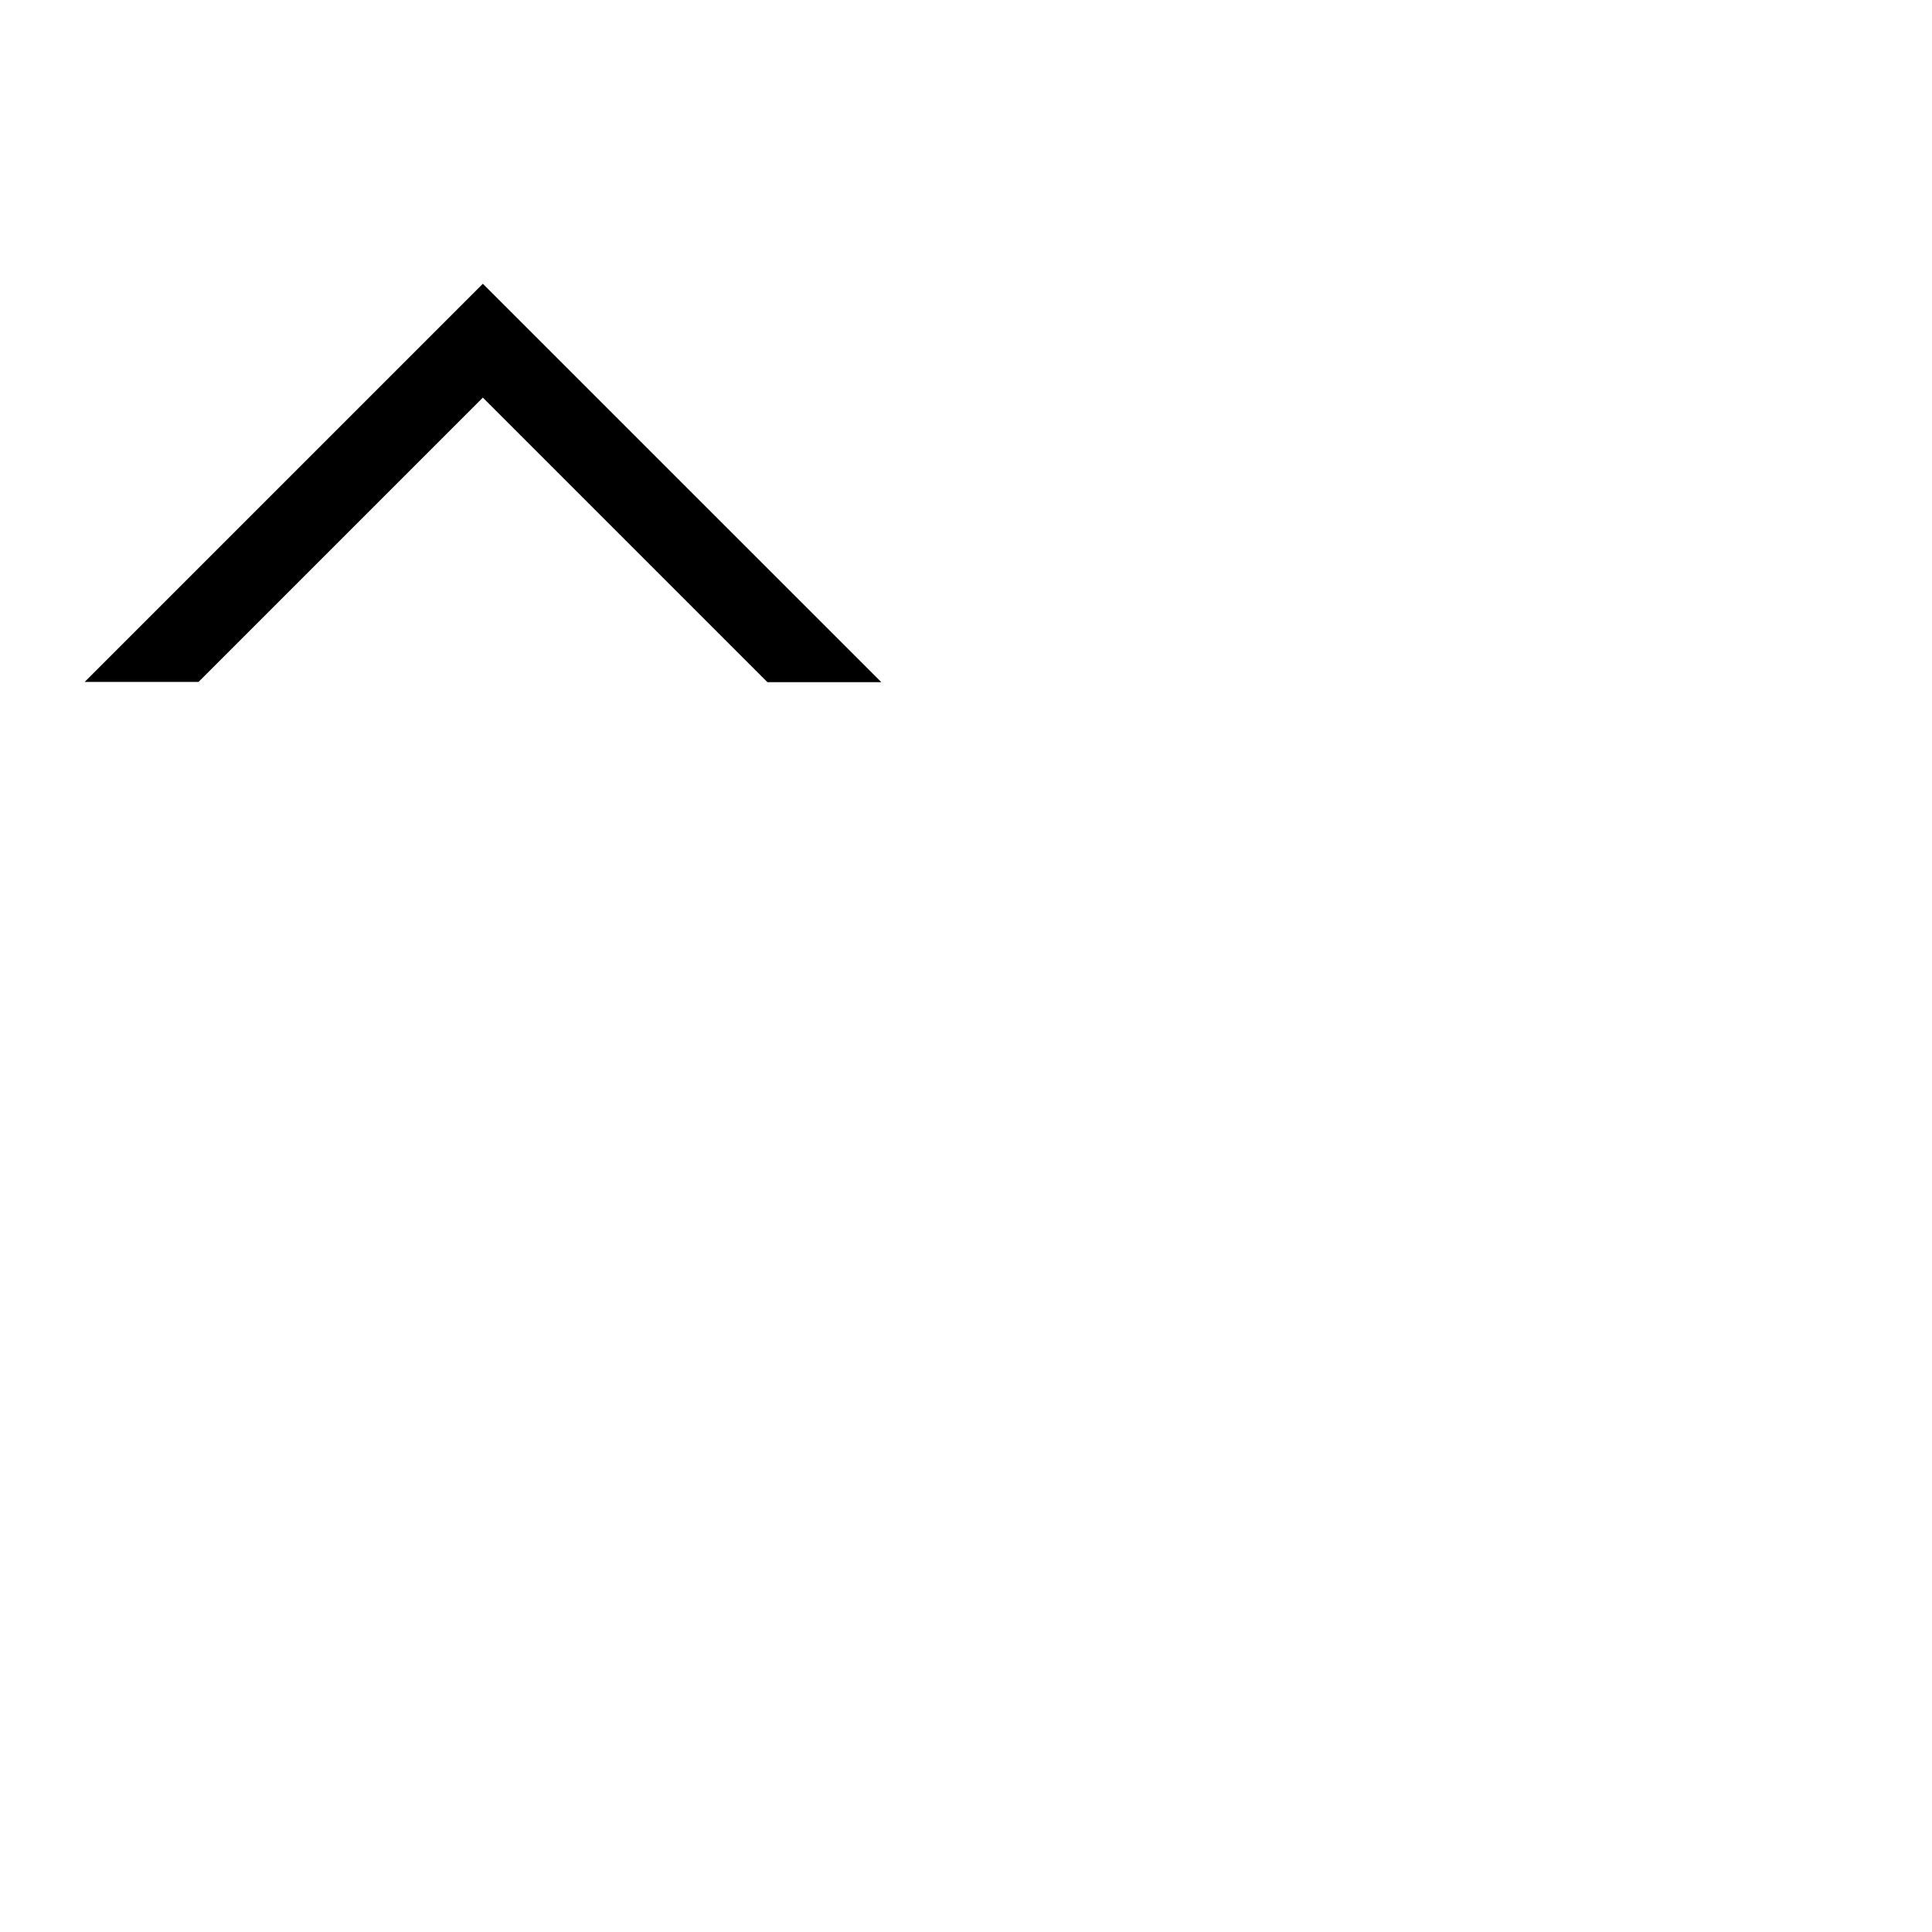 <?xml version="1.0" encoding="UTF-8" standalone="no"?>
<svg viewBox="0 0 24 24" version="1.1" xmlns="http://www.w3.org/2000/svg" xmlns:xlink="http://www.w3.org/1999/xlink">
    <g stroke="none" stroke-width="1" fill-rule="evenodd">
        <path d="M9.533,3.526 L5.998,7.061 L2.466,3.529 L1.052,3.529 L5.998,8.475 L10.948,3.526 L9.533,3.526" transform="translate(6, 6) scale(1, -1) translate(-6, -6) "></path>
    </g>
</svg>
